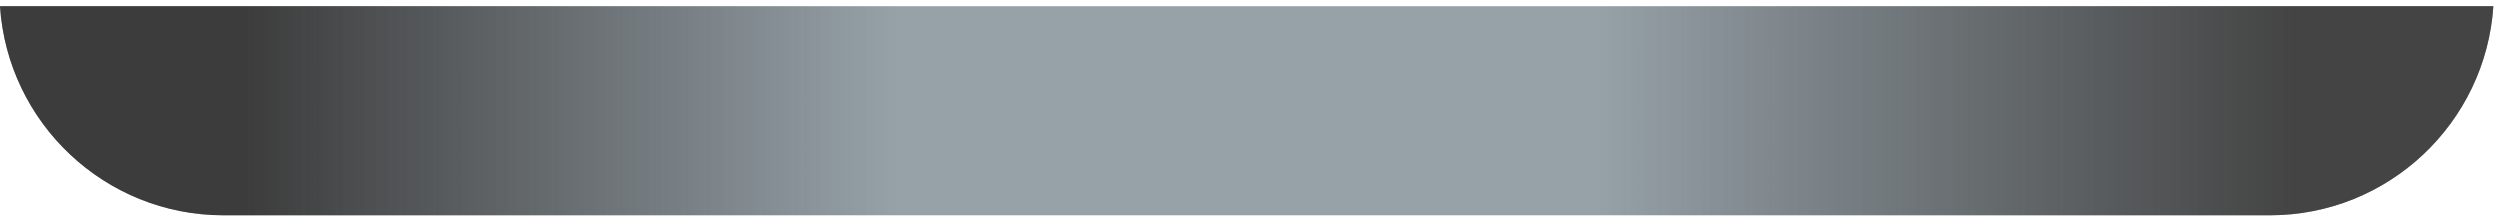 <svg width="194" height="17" viewBox="0 0 194 17" fill="none" xmlns="http://www.w3.org/2000/svg">
<g id="Groove">
<path fill-rule="evenodd" clip-rule="evenodd" d="M-0.001 0.479C0.595 9.54 8.134 16.706 17.347 16.706H176.137C185.349 16.706 192.888 9.54 193.485 0.479H-0.001Z" fill="#96A1A8"/>
<path fill-rule="evenodd" clip-rule="evenodd" d="M-0.001 0.479C0.595 9.54 8.134 16.706 17.347 16.706H176.137C185.349 16.706 192.888 9.54 193.485 0.479H-0.001Z" fill="url(#paint0_linear_20_21)"/>
</g>
<defs>
<linearGradient id="paint0_linear_20_21" x1="19.085" y1="10.331" x2="177.876" y2="10.331" gradientUnits="userSpaceOnUse">
<stop stop-color="#3C3C3C"/>
<stop offset="0.318" stop-color="#3C3C3C" stop-opacity="0"/>
<stop offset="0.661" stop-color="#3C3C3C" stop-opacity="0"/>
<stop offset="1" stop-color="#444444"/>
</linearGradient>
</defs>
</svg>
